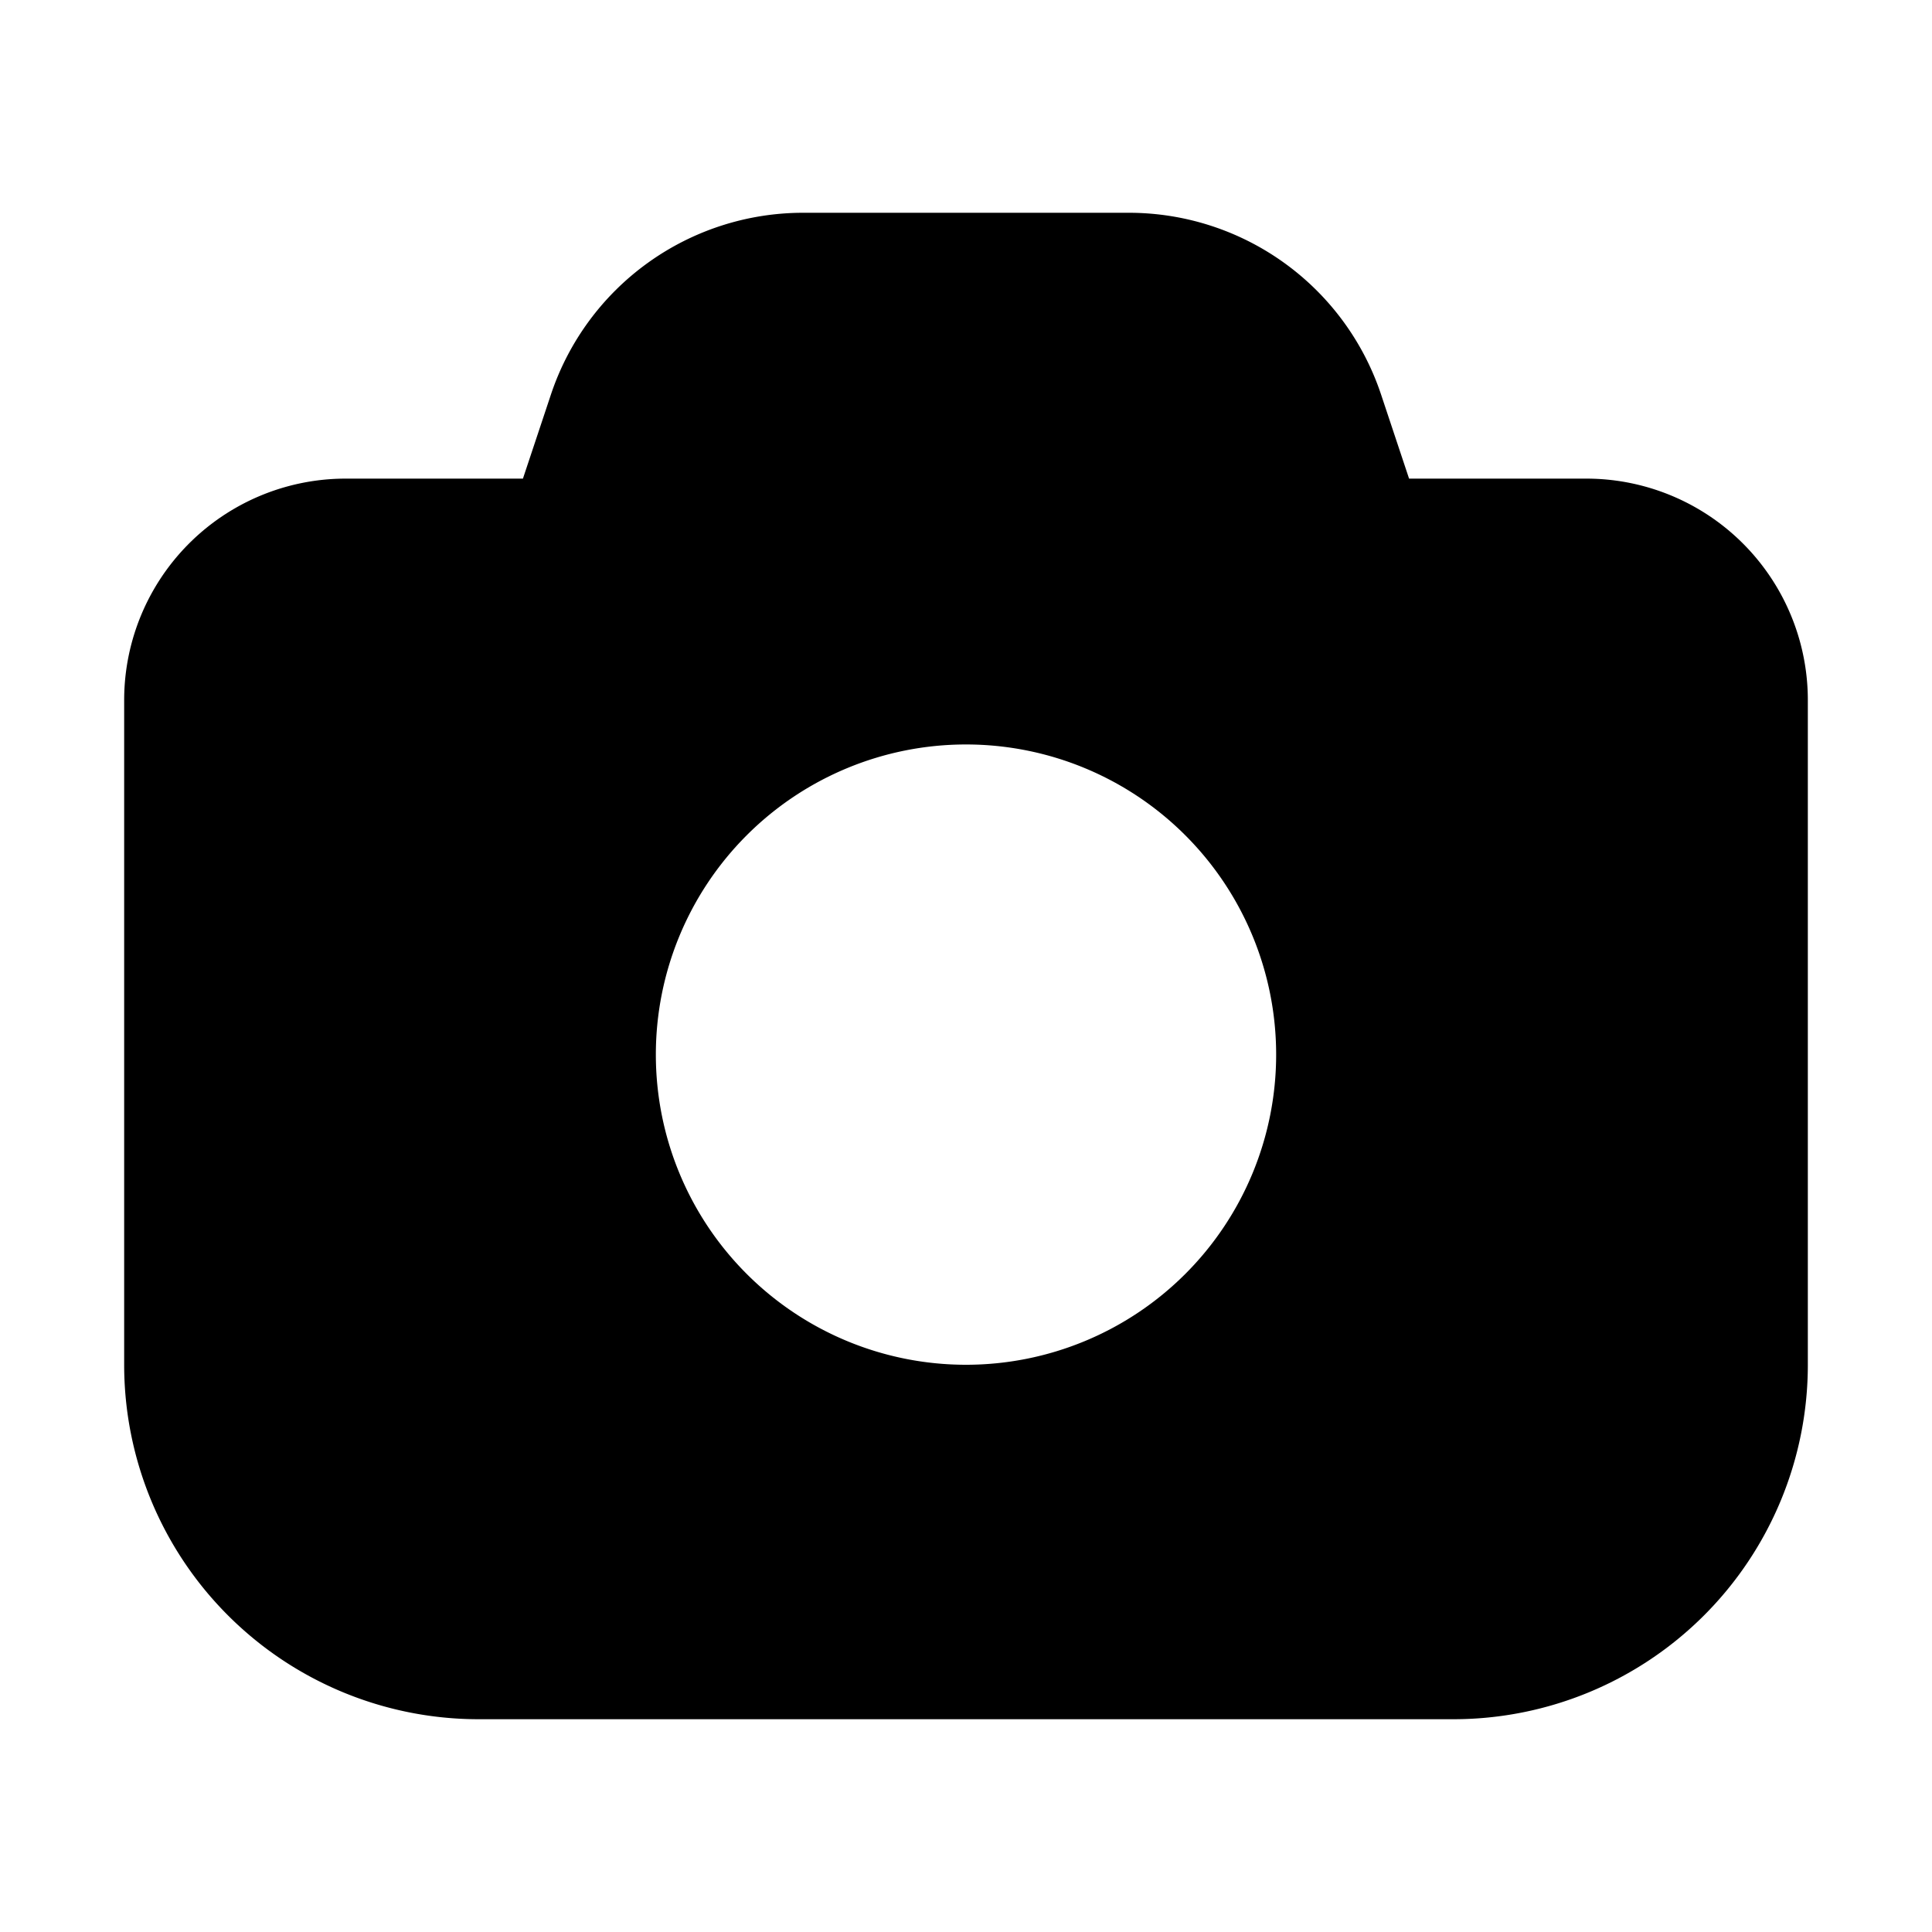 <?xml version="1.0" standalone="no"?><!DOCTYPE svg PUBLIC "-//W3C//DTD SVG 1.1//EN" "http://www.w3.org/Graphics/SVG/1.1/DTD/svg11.dtd"><svg t="1736858592311" class="icon" viewBox="0 0 1024 1024" version="1.1" xmlns="http://www.w3.org/2000/svg" p-id="2788" xmlns:xlink="http://www.w3.org/1999/xlink" width="256" height="256"><path d="M598.326 112.777a140.902 140.902 0 0 1 133.669 96.33L746.837 253.679h93.935A117.418 117.418 0 0 1 958.19 371.098v352.255a187.87 187.87 0 0 1-187.869 187.87h-516.641a187.87 187.87 0 0 1-187.869-187.87V371.098A117.418 117.418 0 0 1 183.228 253.679h93.935l14.842-44.572A140.902 140.902 0 0 1 425.674 112.777h172.652zM512 723.353a164.386 164.386 0 1 0 0-328.772 164.386 164.386 0 0 0 0 328.772z" p-id="2789"></path></svg>